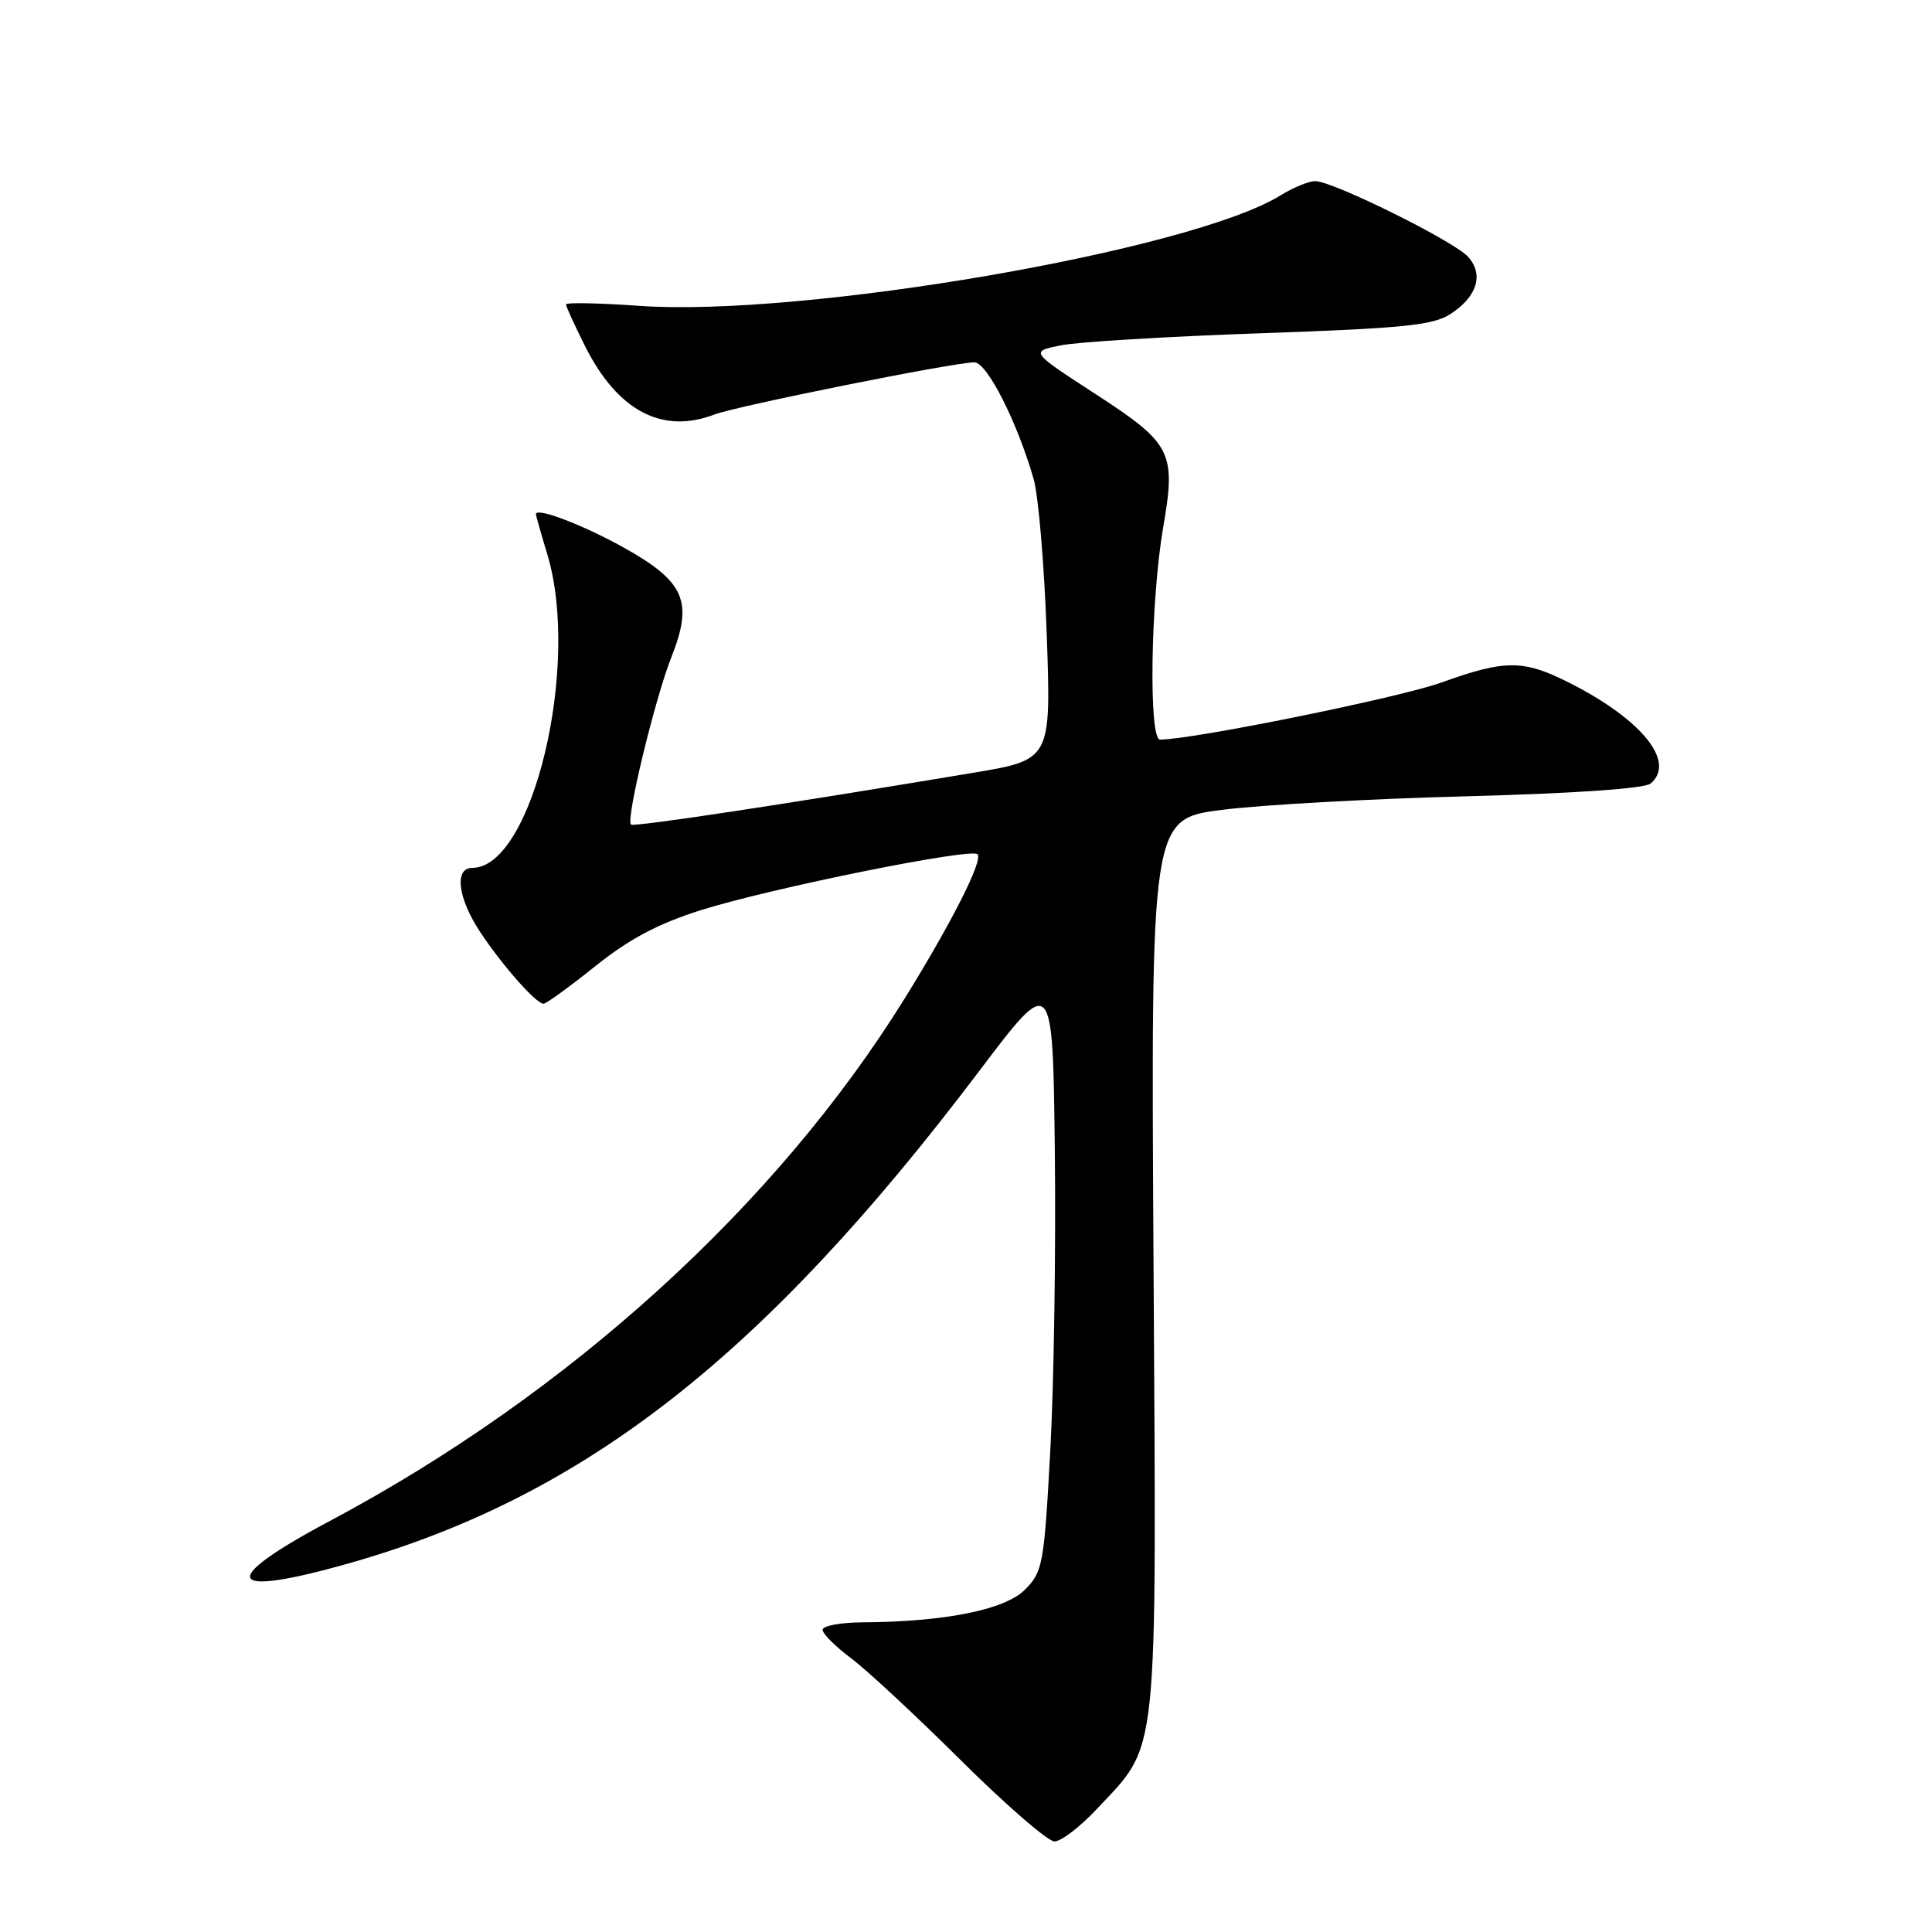 <?xml version="1.0" encoding="UTF-8" standalone="no"?>
<!DOCTYPE svg PUBLIC "-//W3C//DTD SVG 1.1//EN" "http://www.w3.org/Graphics/SVG/1.1/DTD/svg11.dtd" >
<svg xmlns="http://www.w3.org/2000/svg" xmlns:xlink="http://www.w3.org/1999/xlink" version="1.1" viewBox="0 0 256 256">
 <g >
 <path fill="currentColor"
d=" M 145.29 239.75 C 153.61 230.85 153.24 234.42 152.85 167.64 C 152.50 108.50 152.50 108.50 162.00 107.30 C 167.22 106.64 181.83 105.83 194.45 105.51 C 208.50 105.14 217.91 104.49 218.70 103.83 C 222.12 101.00 217.59 95.36 208.00 90.50 C 201.86 87.39 199.47 87.38 190.99 90.44 C 185.43 92.44 158.05 98.00 153.71 98.00 C 152.18 98.00 152.46 79.56 154.13 69.87 C 155.85 59.92 155.27 58.78 145.22 52.25 C 136.50 46.59 136.50 46.59 140.50 45.77 C 142.70 45.31 154.62 44.59 167.00 44.16 C 186.01 43.50 189.92 43.10 192.21 41.60 C 195.75 39.28 196.64 36.36 194.52 34.02 C 192.62 31.93 176.61 24.00 174.27 24.00 C 173.43 24.00 171.33 24.86 169.62 25.92 C 157.75 33.22 106.45 42.05 84.75 40.53 C 79.39 40.15 75.00 40.06 75.00 40.34 C 75.00 40.61 76.14 43.11 77.54 45.90 C 81.85 54.46 87.75 57.57 94.68 54.92 C 97.66 53.79 126.36 48.02 129.11 48.01 C 130.78 48.00 134.80 55.93 136.97 63.50 C 137.60 65.70 138.38 74.96 138.70 84.09 C 139.28 100.68 139.28 100.68 128.89 102.41 C 103.70 106.62 83.94 109.61 83.60 109.26 C 82.91 108.58 86.78 92.60 88.96 87.08 C 91.89 79.68 90.74 77.07 82.62 72.54 C 77.17 69.51 70.98 67.16 71.01 68.14 C 71.02 68.34 71.69 70.71 72.51 73.41 C 76.98 88.14 70.56 115.00 62.58 115.00 C 60.15 115.00 60.66 119.02 63.64 123.52 C 66.60 127.98 71.04 133.00 72.02 133.00 C 72.38 133.00 75.45 130.77 78.86 128.04 C 83.34 124.44 87.18 122.40 92.84 120.61 C 102.06 117.70 128.66 112.32 129.53 113.19 C 130.30 113.96 126.12 122.23 119.87 132.31 C 102.89 159.69 75.40 184.67 43.72 201.53 C 28.57 209.58 29.79 211.86 46.65 207.03 C 77.56 198.17 101.28 179.59 129.72 141.96 C 139.50 129.02 139.50 129.02 139.77 152.63 C 139.92 165.61 139.65 183.41 139.17 192.19 C 138.35 207.32 138.17 208.28 135.80 210.65 C 133.15 213.31 125.20 214.90 114.25 214.97 C 111.36 214.99 109.00 215.43 109.00 215.96 C 109.00 216.48 110.69 218.17 112.75 219.71 C 114.81 221.24 121.37 227.34 127.32 233.25 C 133.27 239.16 138.85 244.00 139.72 244.00 C 140.59 244.00 143.10 242.09 145.29 239.75 Z "/>
</g>
</svg>